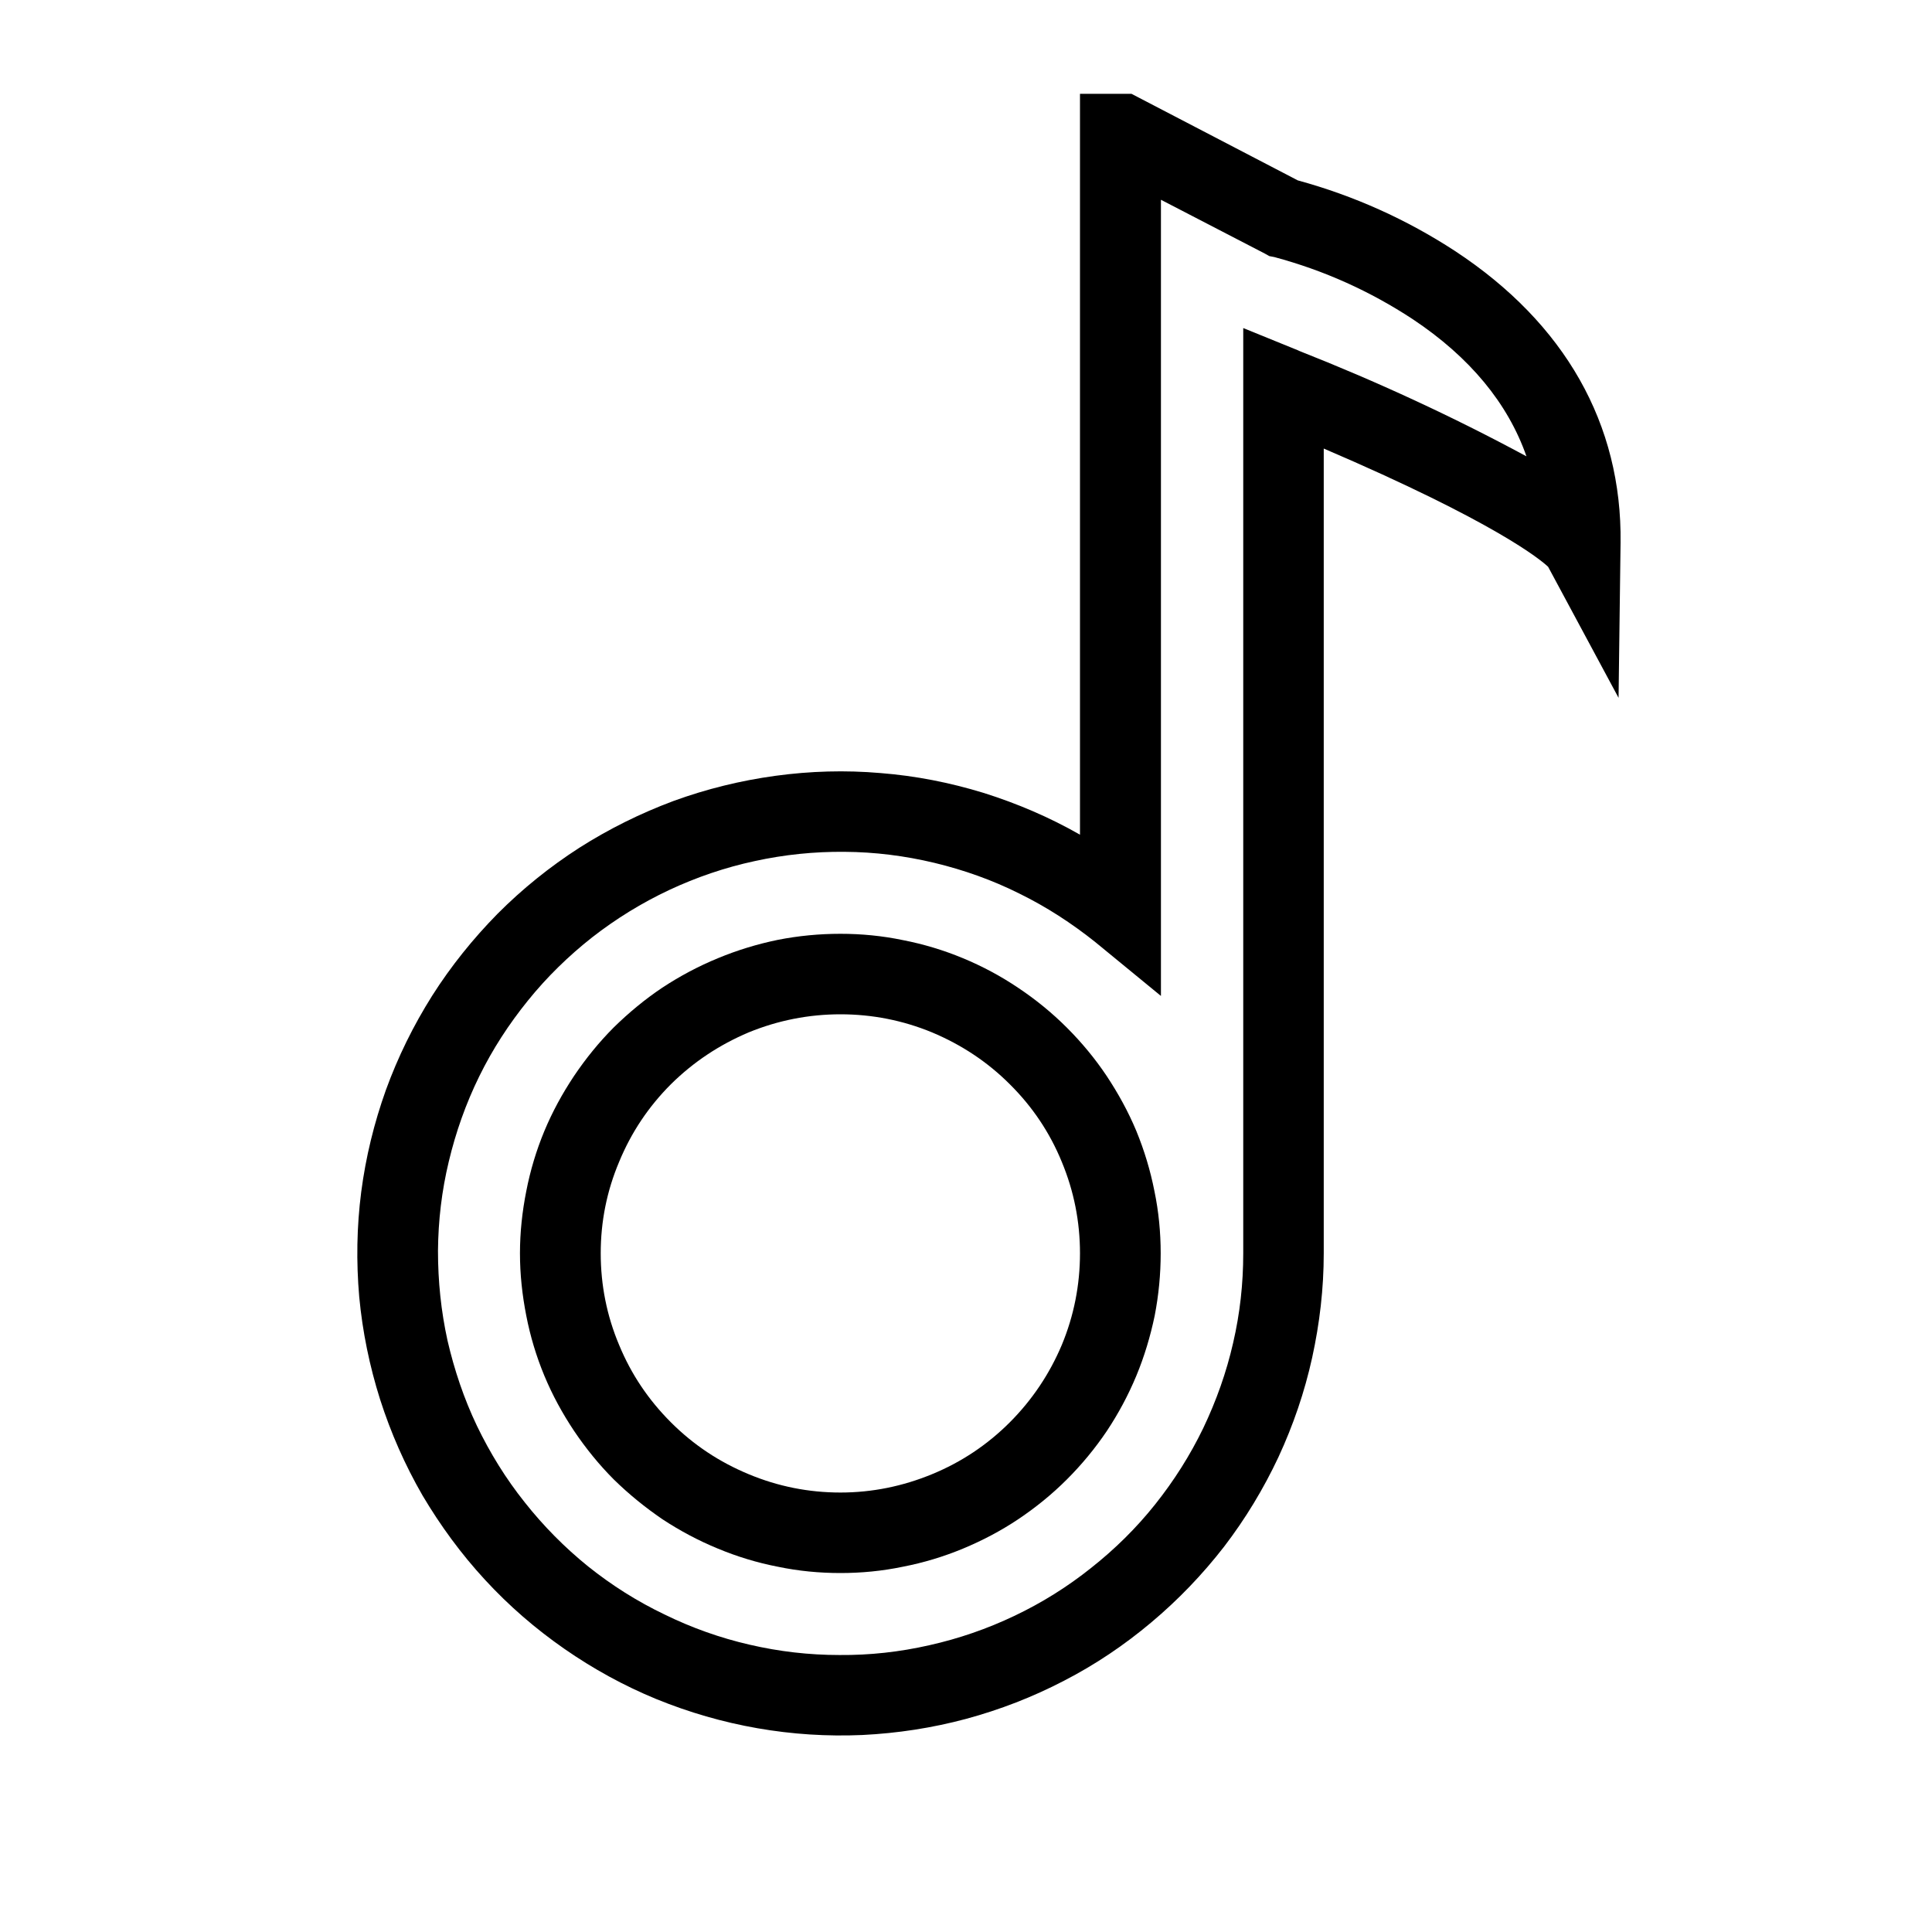 <svg xmlns="http://www.w3.org/2000/svg" xmlns:xlink="http://www.w3.org/1999/xlink" width="40" zoomAndPan="magnify" viewBox="0 0 30 30" height="40" preserveAspectRatio="xMidYMid meet" version="1.0"><defs><clipPath id="a0040da58c"><path d="M 5 1.453 L 25.18 1.453 L 25.18 27 L 5 27 Z M 5 1.453 " clip-rule="nonzero"/></clipPath></defs><g clip-path="url(#a0040da58c)"><path fill="#000000" d="M 22.594 3.898 C 21.84 3.406 21.023 3.039 20.152 2.801 L 17.57 1.457 L 16.77 1.457 L 16.77 12.961 C 16.297 12.691 15.797 12.477 15.273 12.312 C 14.75 12.152 14.219 12.047 13.672 12.004 C 13.125 11.957 12.582 11.973 12.039 12.047 C 11.5 12.121 10.973 12.25 10.457 12.438 C 9.945 12.629 9.457 12.871 8.996 13.164 C 8.535 13.461 8.113 13.801 7.727 14.188 C 7.344 14.578 7.004 15 6.711 15.461 C 6.418 15.926 6.18 16.41 5.992 16.926 C 5.809 17.438 5.68 17.965 5.609 18.508 C 5.539 19.051 5.531 19.594 5.578 20.137 C 5.629 20.68 5.738 21.211 5.902 21.73 C 6.07 22.254 6.289 22.75 6.562 23.223 C 6.84 23.691 7.16 24.129 7.531 24.531 C 7.902 24.934 8.312 25.289 8.762 25.602 C 9.211 25.914 9.688 26.176 10.191 26.383 C 10.699 26.59 11.223 26.742 11.762 26.836 C 12.301 26.93 12.844 26.965 13.391 26.941 C 13.938 26.914 14.473 26.832 15 26.691 C 15.531 26.547 16.035 26.352 16.523 26.098 C 17.008 25.848 17.461 25.543 17.879 25.191 C 18.297 24.84 18.672 24.449 19.008 24.016 C 19.34 23.582 19.621 23.117 19.852 22.625 C 20.082 22.129 20.258 21.613 20.375 21.082 C 20.492 20.547 20.555 20.008 20.555 19.461 L 20.555 6.965 C 23.223 8.109 23.922 8.691 24.039 8.801 L 25.133 10.836 L 25.164 8.43 C 25.188 6.586 24.301 5.02 22.594 3.898 Z M 20.168 5.445 L 19.305 5.094 L 19.305 19.461 C 19.305 19.934 19.254 20.395 19.148 20.852 C 19.043 21.312 18.887 21.75 18.684 22.176 C 18.48 22.598 18.23 22.992 17.938 23.359 C 17.645 23.727 17.312 24.055 16.941 24.348 C 16.574 24.641 16.18 24.887 15.754 25.09 C 15.328 25.293 14.887 25.445 14.43 25.547 C 13.969 25.652 13.504 25.703 13.035 25.699 C 12.562 25.699 12.098 25.645 11.641 25.539 C 11.184 25.434 10.742 25.277 10.32 25.07 C 9.895 24.867 9.5 24.617 9.133 24.324 C 8.766 24.027 8.438 23.695 8.148 23.328 C 7.855 22.961 7.609 22.562 7.406 22.141 C 7.203 21.715 7.055 21.273 6.949 20.816 C 6.848 20.355 6.801 19.895 6.801 19.422 C 6.805 18.953 6.859 18.492 6.969 18.035 C 7.078 17.578 7.234 17.137 7.441 16.715 C 7.648 16.293 7.902 15.902 8.199 15.535 C 8.492 15.172 8.828 14.844 9.195 14.555 C 9.566 14.266 9.965 14.02 10.391 13.82 C 10.816 13.621 11.262 13.469 11.719 13.371 C 12.18 13.27 12.645 13.223 13.113 13.227 C 13.586 13.23 14.051 13.289 14.508 13.398 C 14.965 13.508 15.406 13.664 15.828 13.875 C 16.25 14.082 16.641 14.336 17.008 14.629 L 18.027 15.465 L 18.027 3.102 L 19.641 3.938 L 19.711 3.977 L 19.789 3.992 C 20.559 4.199 21.273 4.52 21.938 4.957 C 22.824 5.547 23.414 6.262 23.703 7.086 C 22.559 6.469 21.375 5.922 20.164 5.445 Z M 20.168 5.445 " fill-opacity="1" fill-rule="nonzero"/></g><path fill="#000000" d="M 13.051 14.5 C 12.723 14.5 12.398 14.531 12.078 14.594 C 11.758 14.66 11.449 14.754 11.148 14.879 C 10.844 15.004 10.559 15.156 10.285 15.336 C 10.016 15.516 9.766 15.723 9.531 15.953 C 9.301 16.184 9.098 16.434 8.914 16.707 C 8.734 16.977 8.578 17.262 8.453 17.562 C 8.328 17.863 8.234 18.176 8.172 18.496 C 8.109 18.812 8.074 19.137 8.074 19.461 C 8.074 19.789 8.109 20.109 8.172 20.43 C 8.234 20.75 8.328 21.062 8.453 21.363 C 8.578 21.664 8.734 21.949 8.914 22.219 C 9.098 22.492 9.301 22.742 9.531 22.973 C 9.766 23.203 10.016 23.406 10.285 23.59 C 10.559 23.77 10.844 23.922 11.148 24.047 C 11.449 24.172 11.758 24.266 12.078 24.328 C 12.398 24.395 12.723 24.426 13.051 24.426 C 13.375 24.426 13.699 24.395 14.02 24.328 C 14.34 24.266 14.652 24.172 14.953 24.047 C 15.254 23.922 15.543 23.77 15.812 23.59 C 16.086 23.406 16.336 23.203 16.566 22.973 C 16.797 22.742 17.004 22.492 17.188 22.219 C 17.367 21.949 17.52 21.664 17.645 21.363 C 17.77 21.062 17.863 20.75 17.93 20.43 C 17.992 20.109 18.023 19.789 18.023 19.461 C 18.023 19.137 17.992 18.812 17.926 18.496 C 17.863 18.176 17.77 17.867 17.645 17.562 C 17.52 17.262 17.363 16.977 17.184 16.707 C 17.004 16.438 16.797 16.188 16.566 15.957 C 16.336 15.727 16.082 15.52 15.812 15.34 C 15.539 15.156 15.254 15.004 14.953 14.879 C 14.652 14.754 14.34 14.66 14.02 14.598 C 13.699 14.531 13.375 14.5 13.051 14.5 Z M 13.051 23.176 C 12.559 23.176 12.082 23.082 11.625 22.891 C 11.172 22.703 10.77 22.438 10.418 22.086 C 10.07 21.738 9.801 21.34 9.613 20.883 C 9.422 20.43 9.328 19.953 9.328 19.461 C 9.328 18.969 9.422 18.496 9.613 18.043 C 9.801 17.586 10.07 17.184 10.418 16.836 C 10.77 16.488 11.172 16.223 11.625 16.031 C 12.082 15.844 12.559 15.75 13.051 15.75 C 13.543 15.75 14.02 15.844 14.473 16.031 C 14.93 16.223 15.332 16.488 15.68 16.836 C 16.031 17.184 16.301 17.586 16.488 18.043 C 16.676 18.496 16.77 18.969 16.77 19.461 C 16.77 19.953 16.676 20.43 16.488 20.883 C 16.297 21.336 16.027 21.738 15.68 22.086 C 15.332 22.434 14.93 22.703 14.473 22.891 C 14.02 23.078 13.543 23.176 13.051 23.176 Z M 13.051 23.176 " fill-opacity="1" fill-rule="nonzero"/></svg>